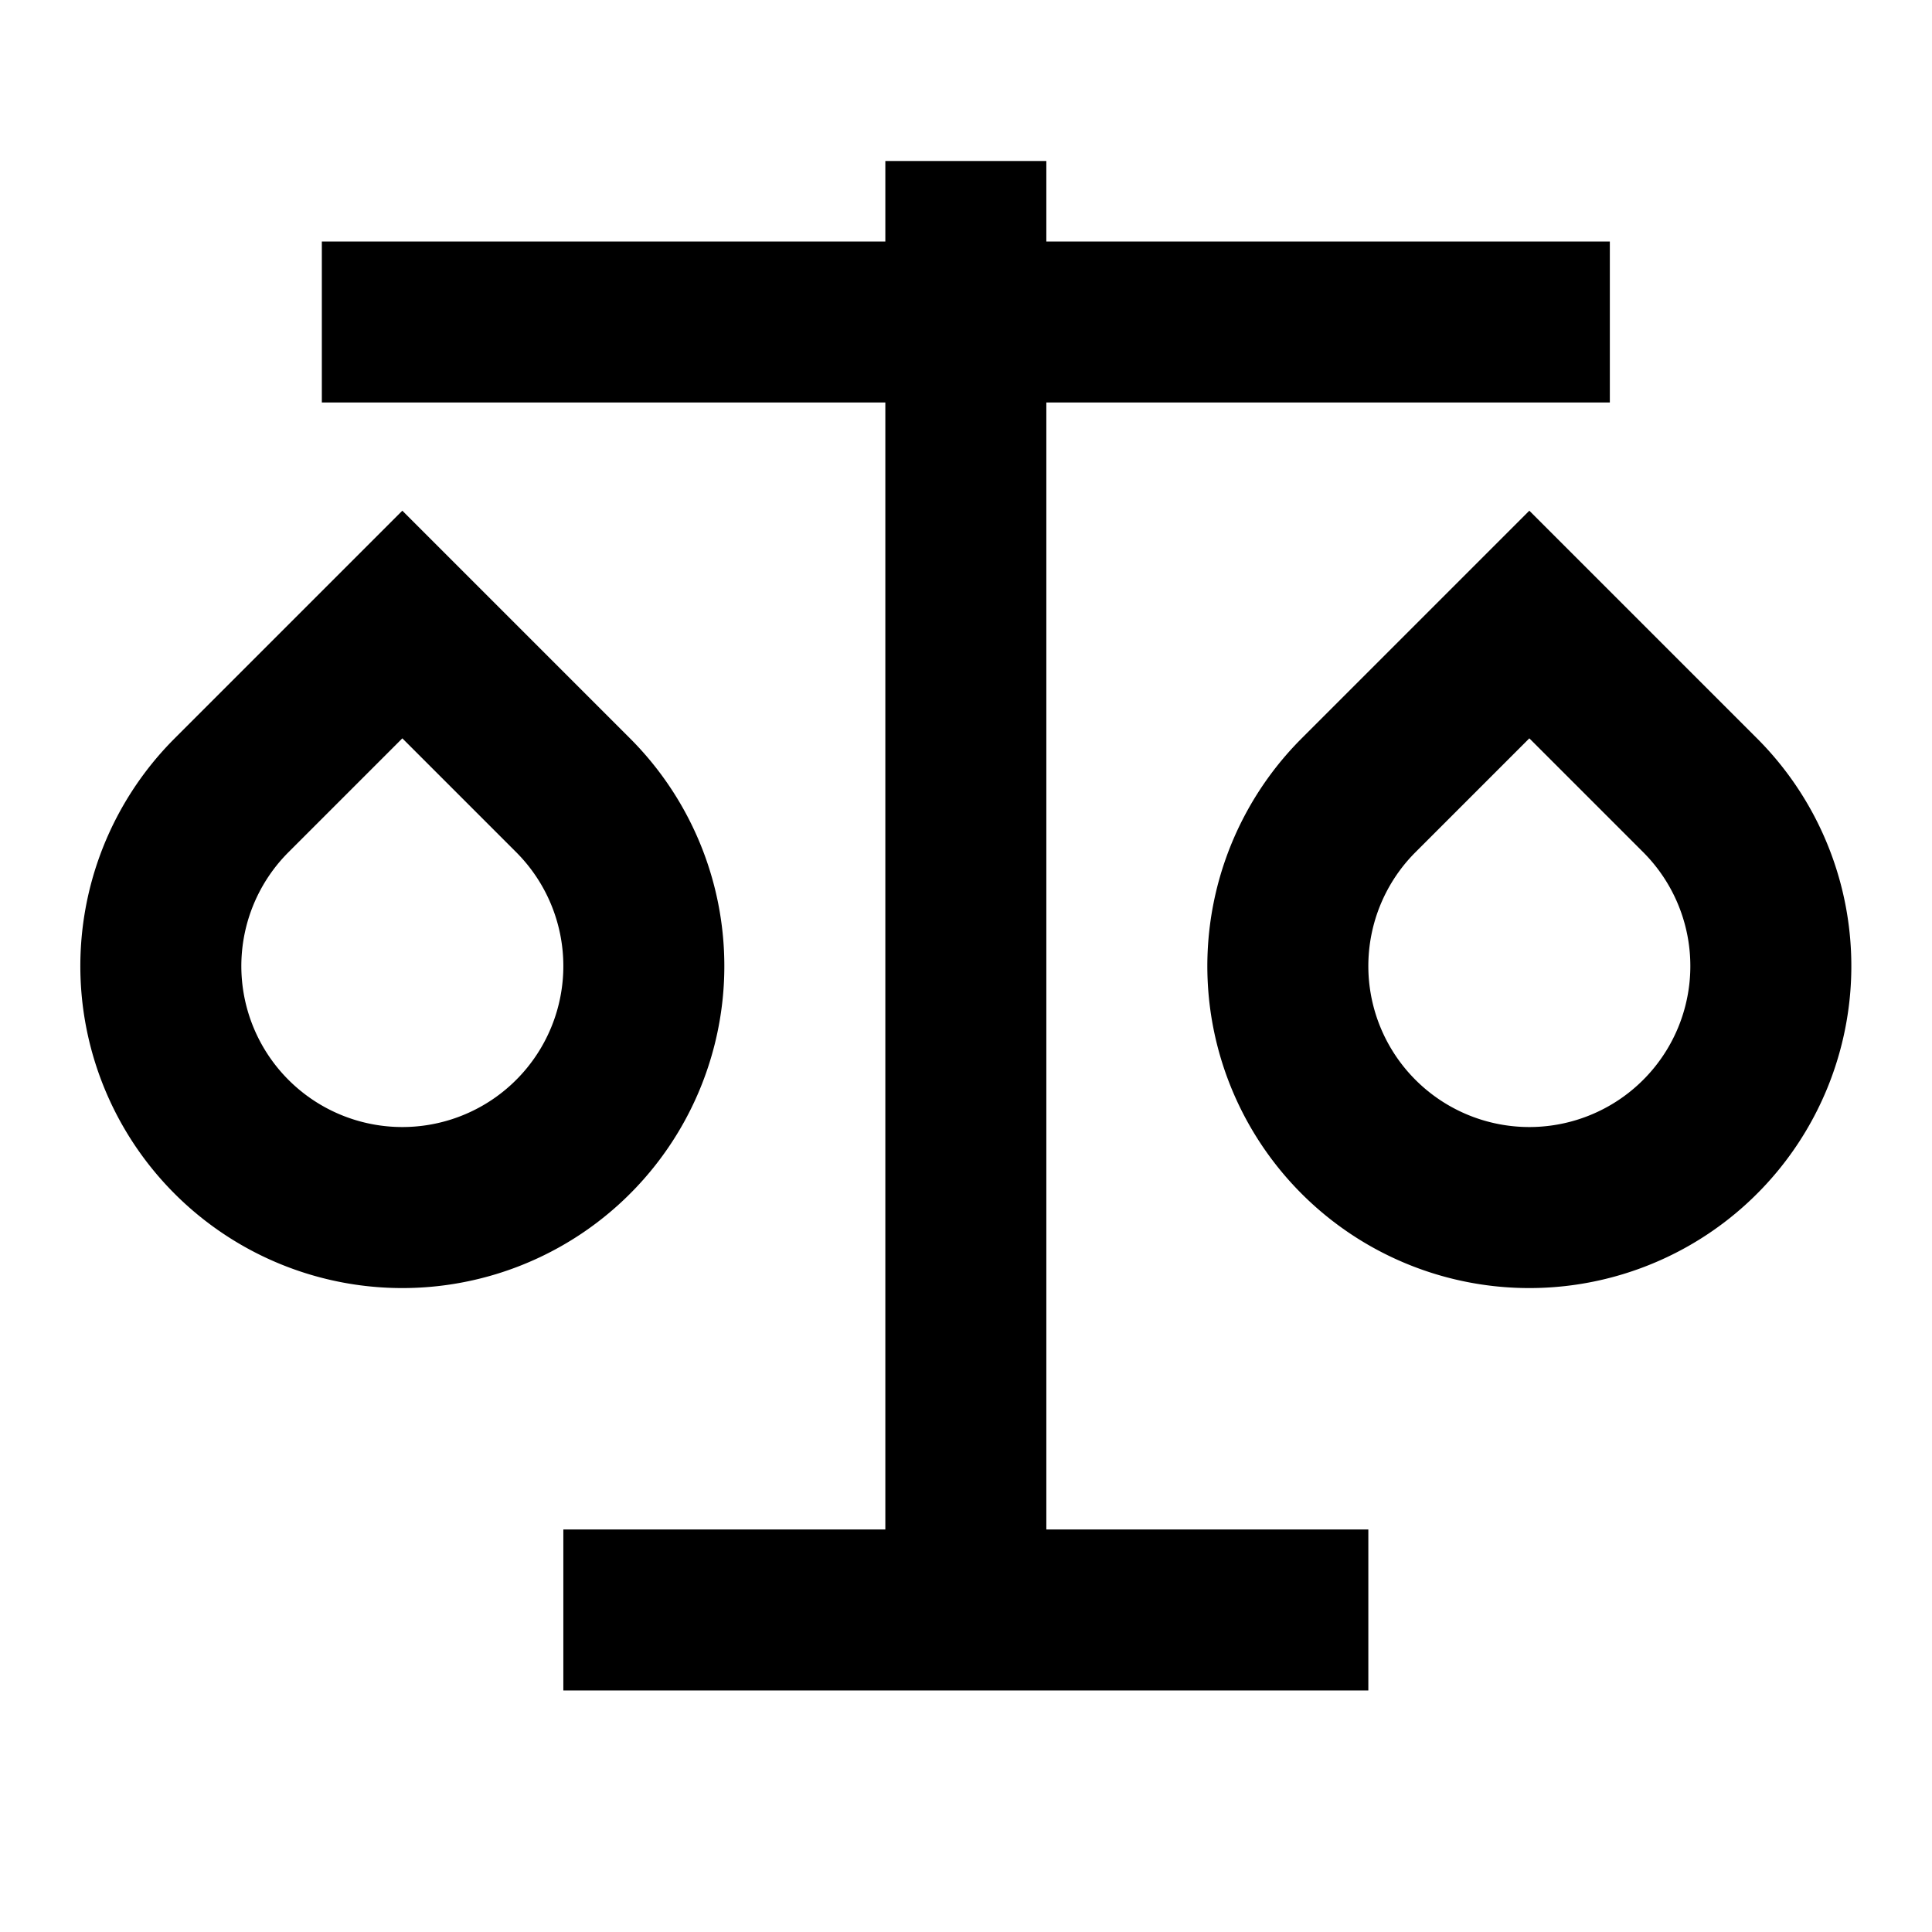 <svg xmlns="http://www.w3.org/2000/svg" viewBox="0 0 24 24"><path d="M10.998 2v1h-7v2h7v14h-4v2h10v-2h-4V5h7V3h-7V2zm-6 4.344L2.17 9.172a4 4 0 1 0 5.656 0zm14 0L16.17 9.172a4 4 0 1 0 5.656 0zm-14 2.828 1.414 1.414a2 2 0 1 1-2.828 0zm14 0 1.414 1.414a2 2 0 1 1-2.828 0z"/></svg>